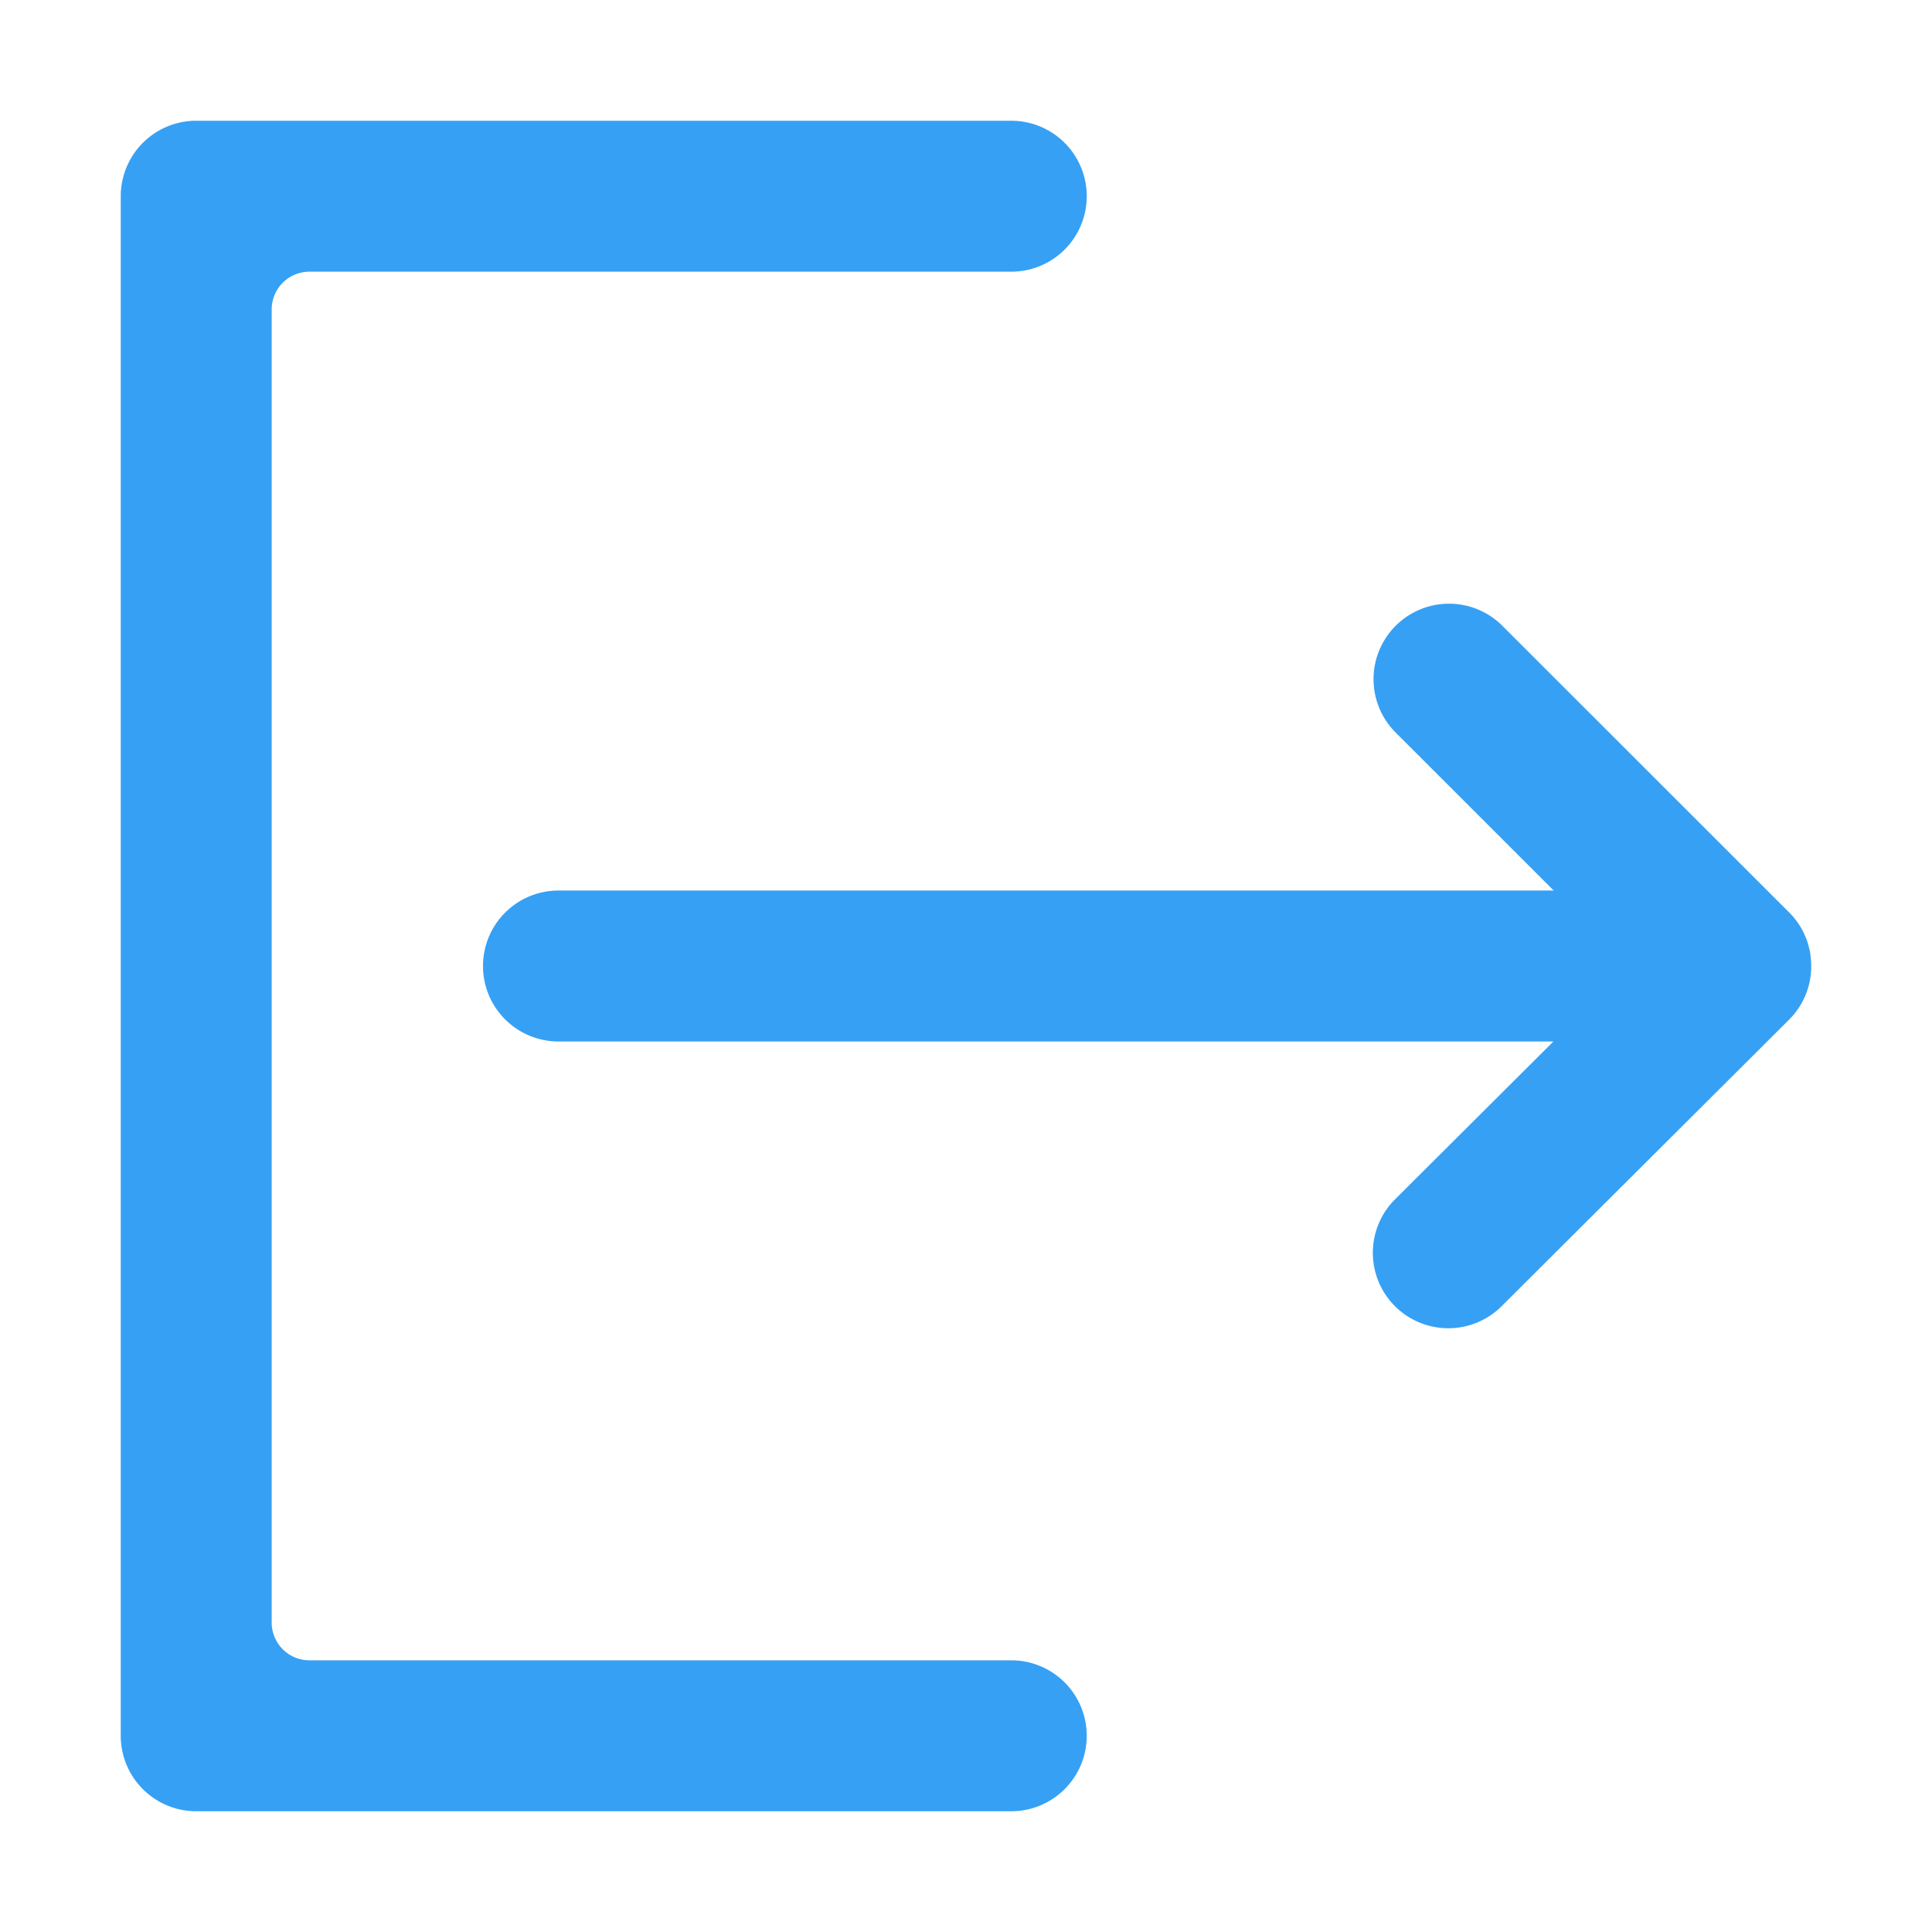 <?xml version="1.0" standalone="no"?><!DOCTYPE svg PUBLIC "-//W3C//DTD SVG 1.1//EN" "http://www.w3.org/Graphics/SVG/1.1/DTD/svg11.dtd"><svg t="1560349811934" class="icon" style="" viewBox="0 0 1024 1024" version="1.1" xmlns="http://www.w3.org/2000/svg" p-id="4529" xmlns:xlink="http://www.w3.org/1999/xlink" width="32" height="32"><defs><style type="text/css"></style></defs><path d="M536 880H164a20 20 0 0 1-20-20V164a20 20 0 0 1 20-20h372a40 40 0 0 0 40-40 40 40 0 0 0-40-40H104a40 40 0 0 0-40 40v816a40 40 0 0 0 40 40h432a40 40 0 0 0 40-40 40 40 0 0 0-40-40z" fill="#36A0F4" p-id="4530"></path><path d="M959.78 508l-0.06-0.48c0-0.39-0.08-0.78-0.14-1.16 0-0.13 0-0.26-0.05-0.39a1.85 1.85 0 0 1 0-0.23 39.85 39.85 0 0 0-11.24-22.13l-152-151.92a40 40 0 0 0-56.57 0 40 40 0 0 0 0 56.57L823.5 472H296a40 40 0 0 0-40 40 40 40 0 0 0 40 40h527.35l-84 83.72a40 40 0 0 0 0 56.57 40 40 0 0 0 56.56 0l152.37-151.88a39.91 39.91 0 0 0 11.5-32.41z" fill="#36A0F4" p-id="4531"></path></svg>